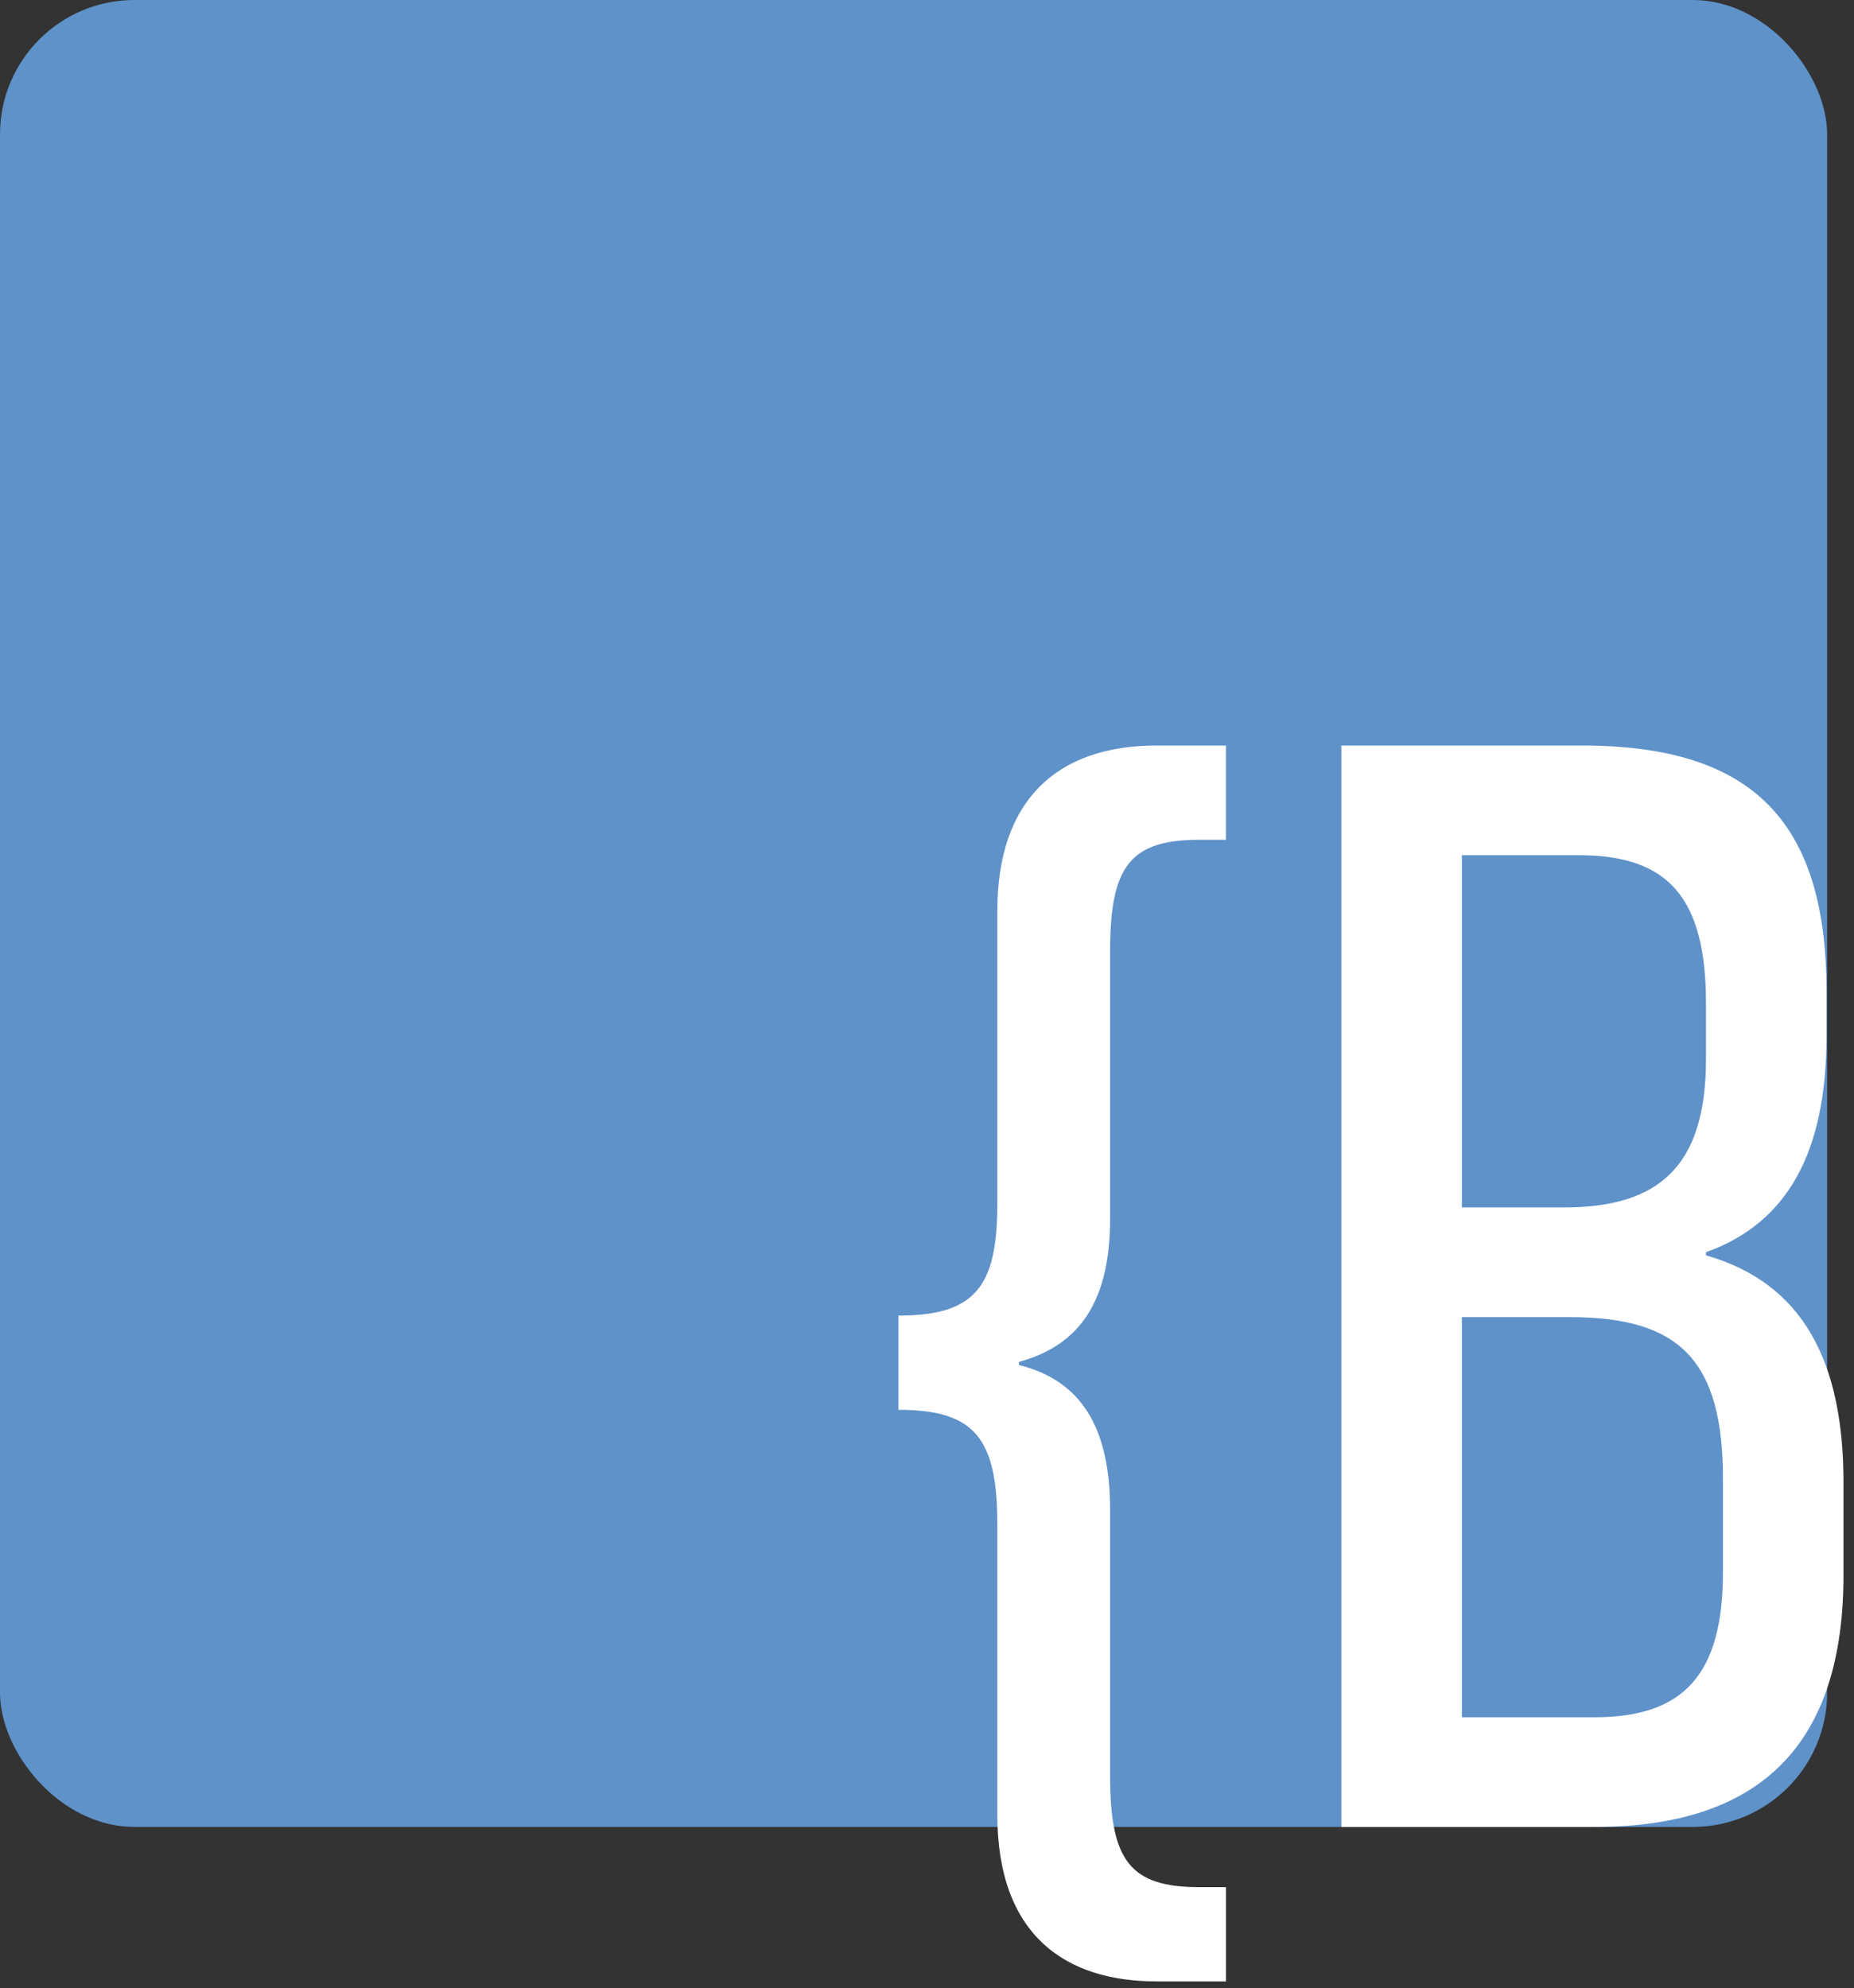 <svg width="138" height="148" viewBox="0 0 138 148" fill="none" xmlns="http://www.w3.org/2000/svg">
<rect x="0" y="0" width="138" height="148" fill="#333333" stroke="none"/>
<rect width="136" height="136" rx="10" fill="#5E92C9"/>
<path d="M86.08 147.5H91.255V140.485H89.3C84.125 140.485 82.63 138.53 82.63 132.205V112.425C82.63 106.215 80.445 102.765 75.845 101.615V101.385C80.445 100.12 82.63 96.785 82.63 90.69V70.795C82.63 64.47 84.125 62.515 89.3 62.515H91.255V55.5H86.08C78.605 55.5 74.235 59.64 74.235 67.805V89.655C74.235 95.865 72.51 97.935 66.875 97.935V104.95C72.51 104.95 74.235 107.02 74.235 113.46V135.08C74.235 144.165 79.41 147.5 86.08 147.5ZM99.842 136H118.702C131.237 136 137.217 129.675 137.217 117.255V110.355C137.217 101.385 134.227 95.52 126.982 93.45V93.22C133.077 91.035 135.952 85.745 135.952 77.12V73.785C135.952 61.25 130.547 55.5 117.782 55.5H99.842V136ZM108.812 89.885V63.665H117.552C124.222 63.665 126.982 66.885 126.982 74.705V78.845C126.982 86.895 123.417 89.885 116.402 89.885H108.812ZM108.812 127.835V98.05H116.862C125.027 98.05 128.247 101.27 128.247 110.125V117.025C128.247 124.73 125.257 127.835 118.702 127.835H108.812Z" fill="white"/>
</svg>
